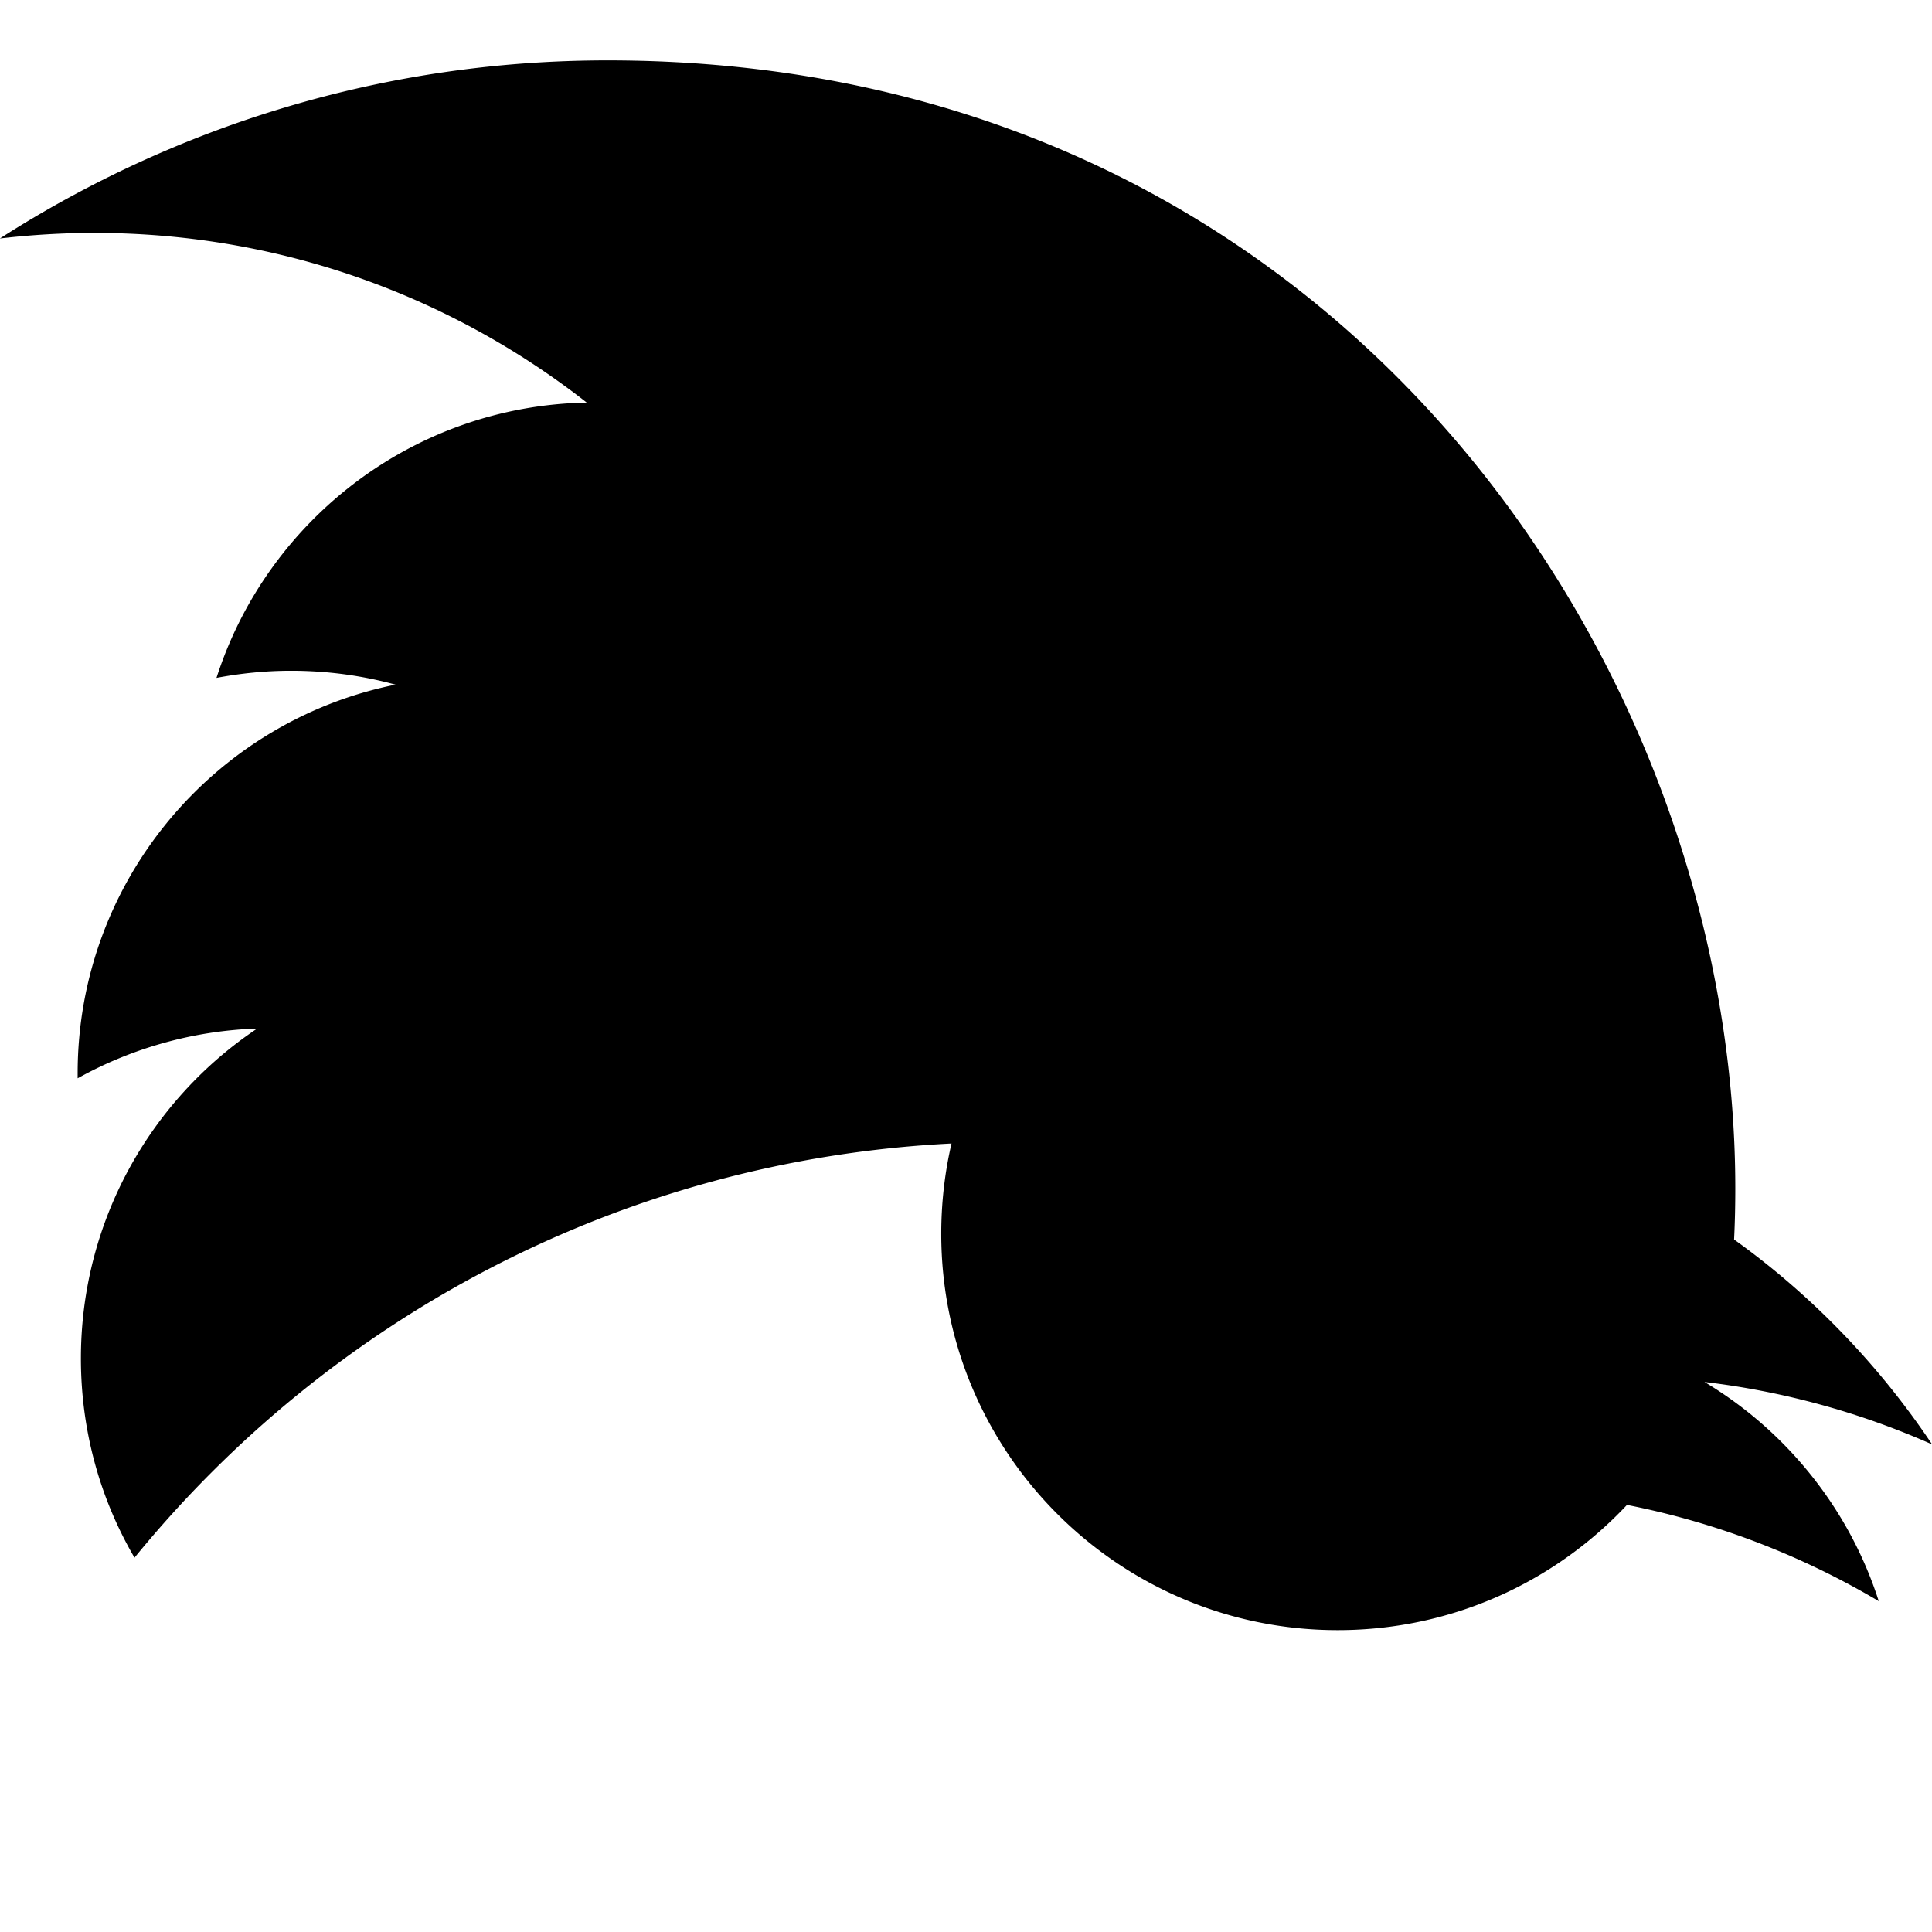 <svg width="64" height="64" viewBox="0 0 512 512" xmlns="http://www.w3.org/2000/svg"><path d="M497.888 424.32a211.011 211.011 0 0 0-66.72-25.504C412 419.264 384.704 432 354.496 432c-58.016 0-105.056-47.04-105.056-105.024 0-8.224.928-16.256 2.72-23.936-87.296 4.384-164.704 46.208-216.512 109.76-9.056-15.488-14.208-33.536-14.208-52.8 0-36.448 18.56-68.608 46.72-87.424a105.07 105.07 0 0 0-47.584 13.184v-1.312c0-50.88 36.224-93.344 84.256-103.008-8.8-2.4-18.08-3.68-27.68-3.68-6.784 0-13.344.672-19.776 1.888 13.376-41.728 52.16-72.096 98.112-72.96-35.936-28.16-81.248-44.96-130.464-44.96-8.48 0-16.832.512-25.056 1.472C46.464 33.408 101.664 16 160.992 16c193.216 0 298.88 160.064 298.88 298.88 0 4.544-.096 9.088-.32 13.6 20.576 14.752 38.4 33.248 52.48 54.304a209.76 209.76 0 0 0-60.32-16.544c21.696 12.992 38.336 33.6 46.176 58.08z"/></svg>